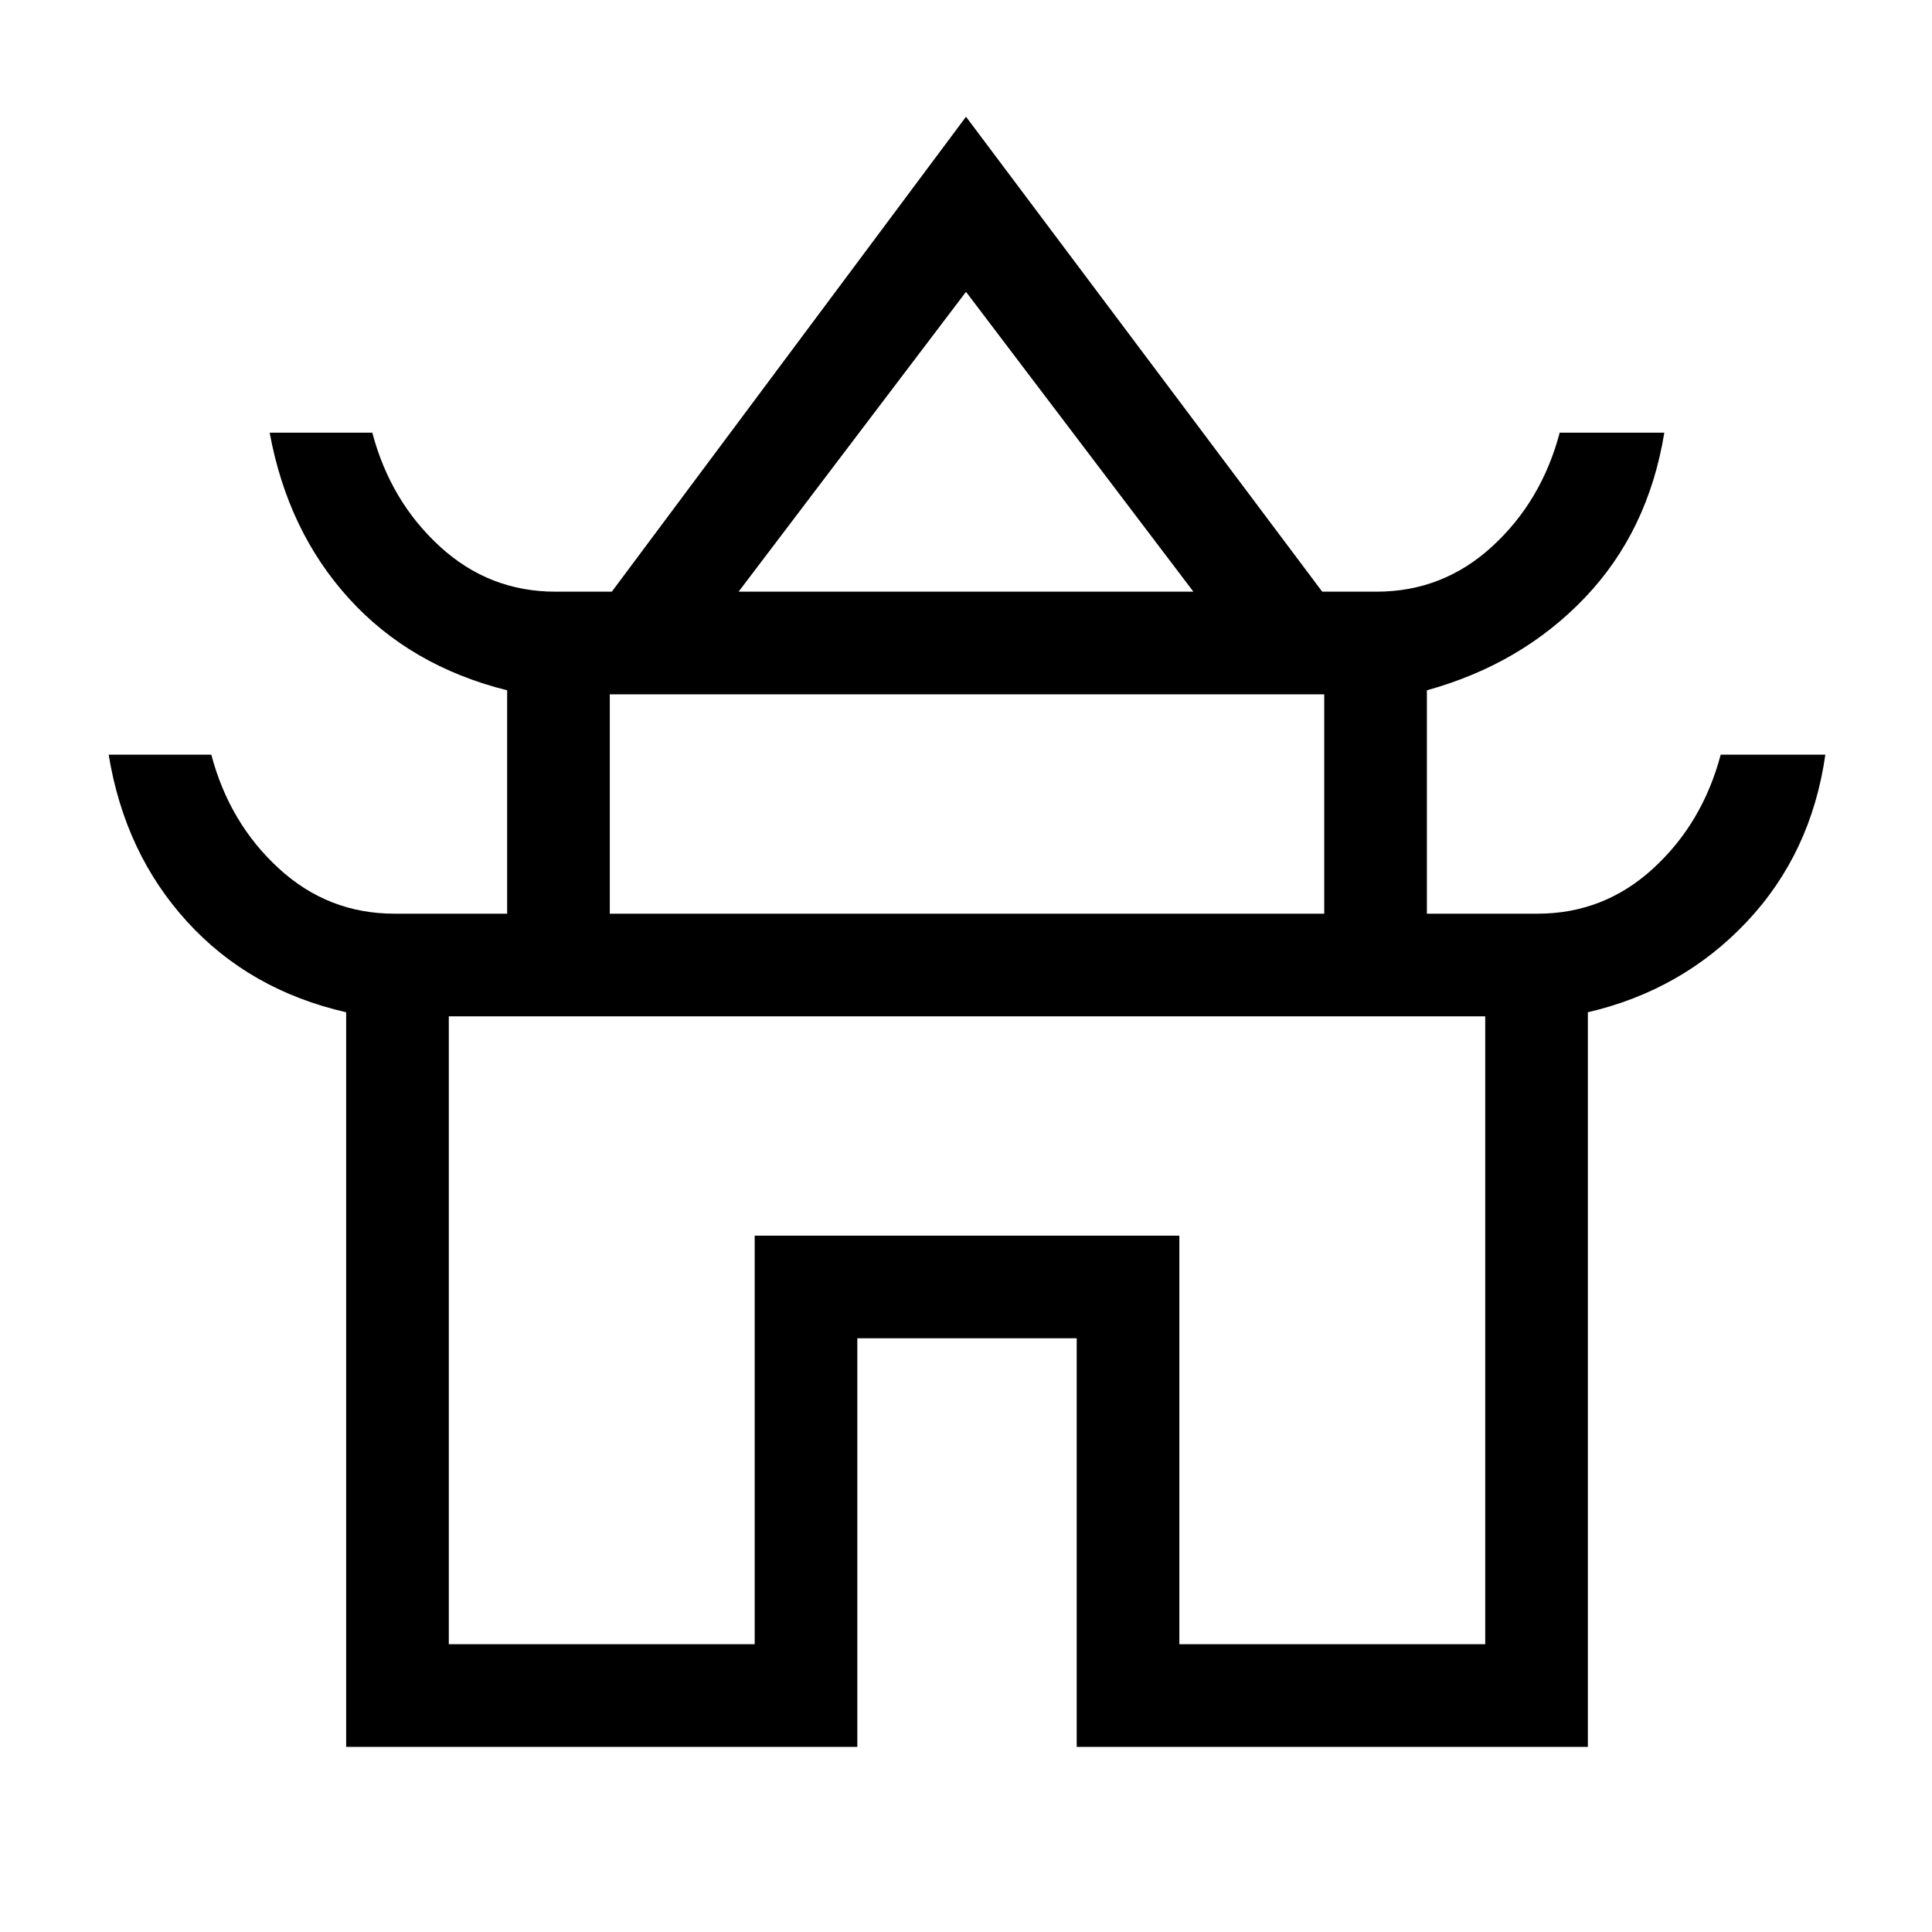 <svg xmlns="http://www.w3.org/2000/svg" height="40" width="40"><path d="M7.167 36.167V20.958Q5.167 20.5 3.875 19.083Q2.583 17.667 2.25 15.625H4.375Q4.75 17.042 5.771 17.979Q6.792 18.917 8.167 18.917H10.5V14.292Q8.5 13.792 7.229 12.396Q5.958 11 5.583 8.958H7.708Q8.083 10.375 9.104 11.312Q10.125 12.25 11.5 12.25H12.667L20 2.417L27.375 12.25H28.5Q29.875 12.25 30.896 11.312Q31.917 10.375 32.292 8.958H34.458Q34.125 11 32.812 12.375Q31.5 13.75 29.542 14.292V18.917H31.833Q33.208 18.917 34.229 17.979Q35.25 17.042 35.625 15.625H37.792Q37.5 17.667 36.167 19.083Q34.833 20.5 32.875 20.958V36.167H22.292V27.708H17.75V36.167ZM15.292 12.25H24.708L20 6.042ZM12.625 18.917H27.417V14.375H12.625ZM9.292 34.042H15.625V25.583H24.417V34.042H30.75V21.042H9.292ZM20 21.042Q20 21.042 20 21.042Q20 21.042 20 21.042Q20 21.042 20 21.042Q20 21.042 20 21.042ZM20.042 12.25ZM20 18.917Z"/></svg>